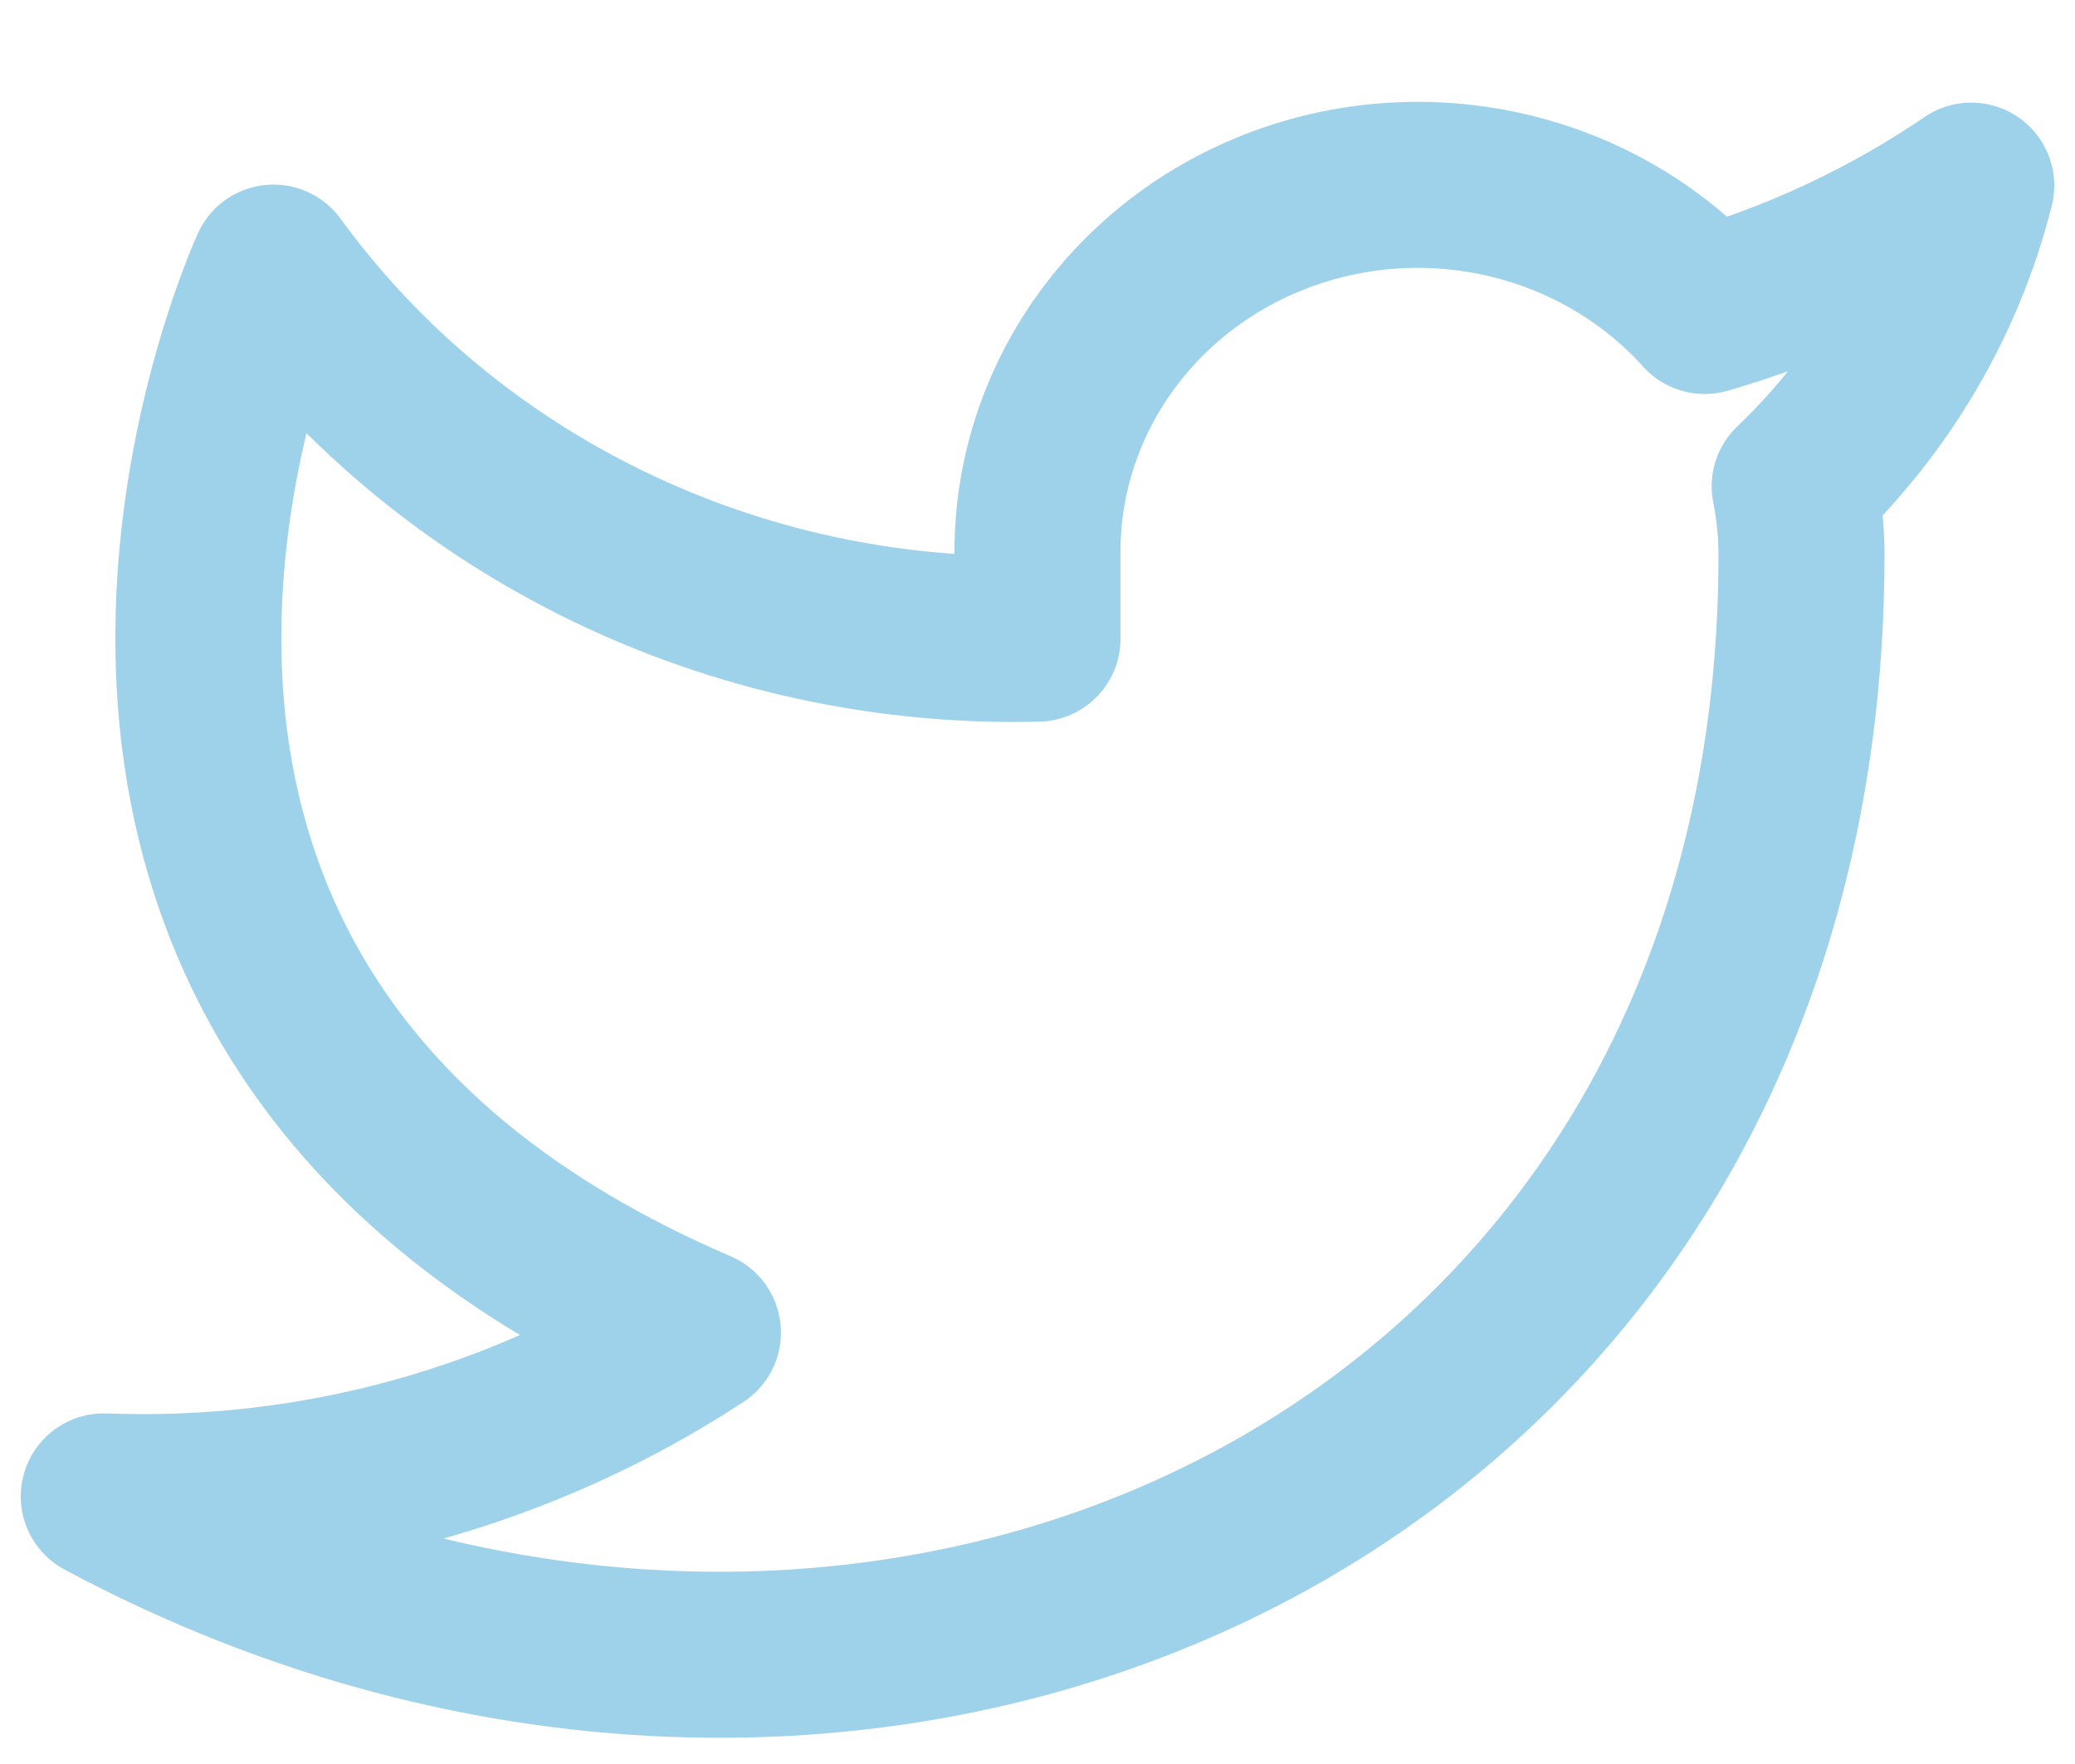 <?xml version="1.0" encoding="UTF-8"?>
<svg width="20px" height="17px" viewBox="0 0 20 17" version="1.1" xmlns="http://www.w3.org/2000/svg" xmlns:xlink="http://www.w3.org/1999/xlink">
    <title>twitter</title>
    <g id="2.2-dashboard/send-money" stroke="none" stroke-width="1" fill="none" fill-rule="evenodd" stroke-linecap="round" stroke-linejoin="round">
        <g id="dashboard/send-money-&amp;-pay/send-money/D---1.1-Capway-Recent-Transfer" transform="translate(-304, -1701)" stroke="#9ED2EA" stroke-width="1.6">
            <g id="footer-with-text" transform="translate(0, 1591)">
                <g id="Group-9" transform="translate(247, 51)">
                    <g id="twitter" transform="translate(58, 60)">
                        <path d="M18,0.789 C17.216,1.323 16.349,1.731 15.431,1.997 C14.422,0.878 12.795,0.485 11.358,1.014 C9.921,1.543 8.979,2.882 9,4.366 L9,5.155 C6.08,5.228 3.315,3.886 1.636,1.579 C1.636,1.579 -1.636,8.684 5.727,11.842 C4.042,12.946 2.035,13.499 1.11022302e-15,13.421 C7.364,17.368 16.364,13.421 16.364,4.342 C16.363,4.122 16.341,3.903 16.298,3.687 C17.133,2.892 17.722,1.889 18,0.789 Z" id="Path"></path>
                    </g>
                </g>
            </g>
        </g>
    </g>
</svg>